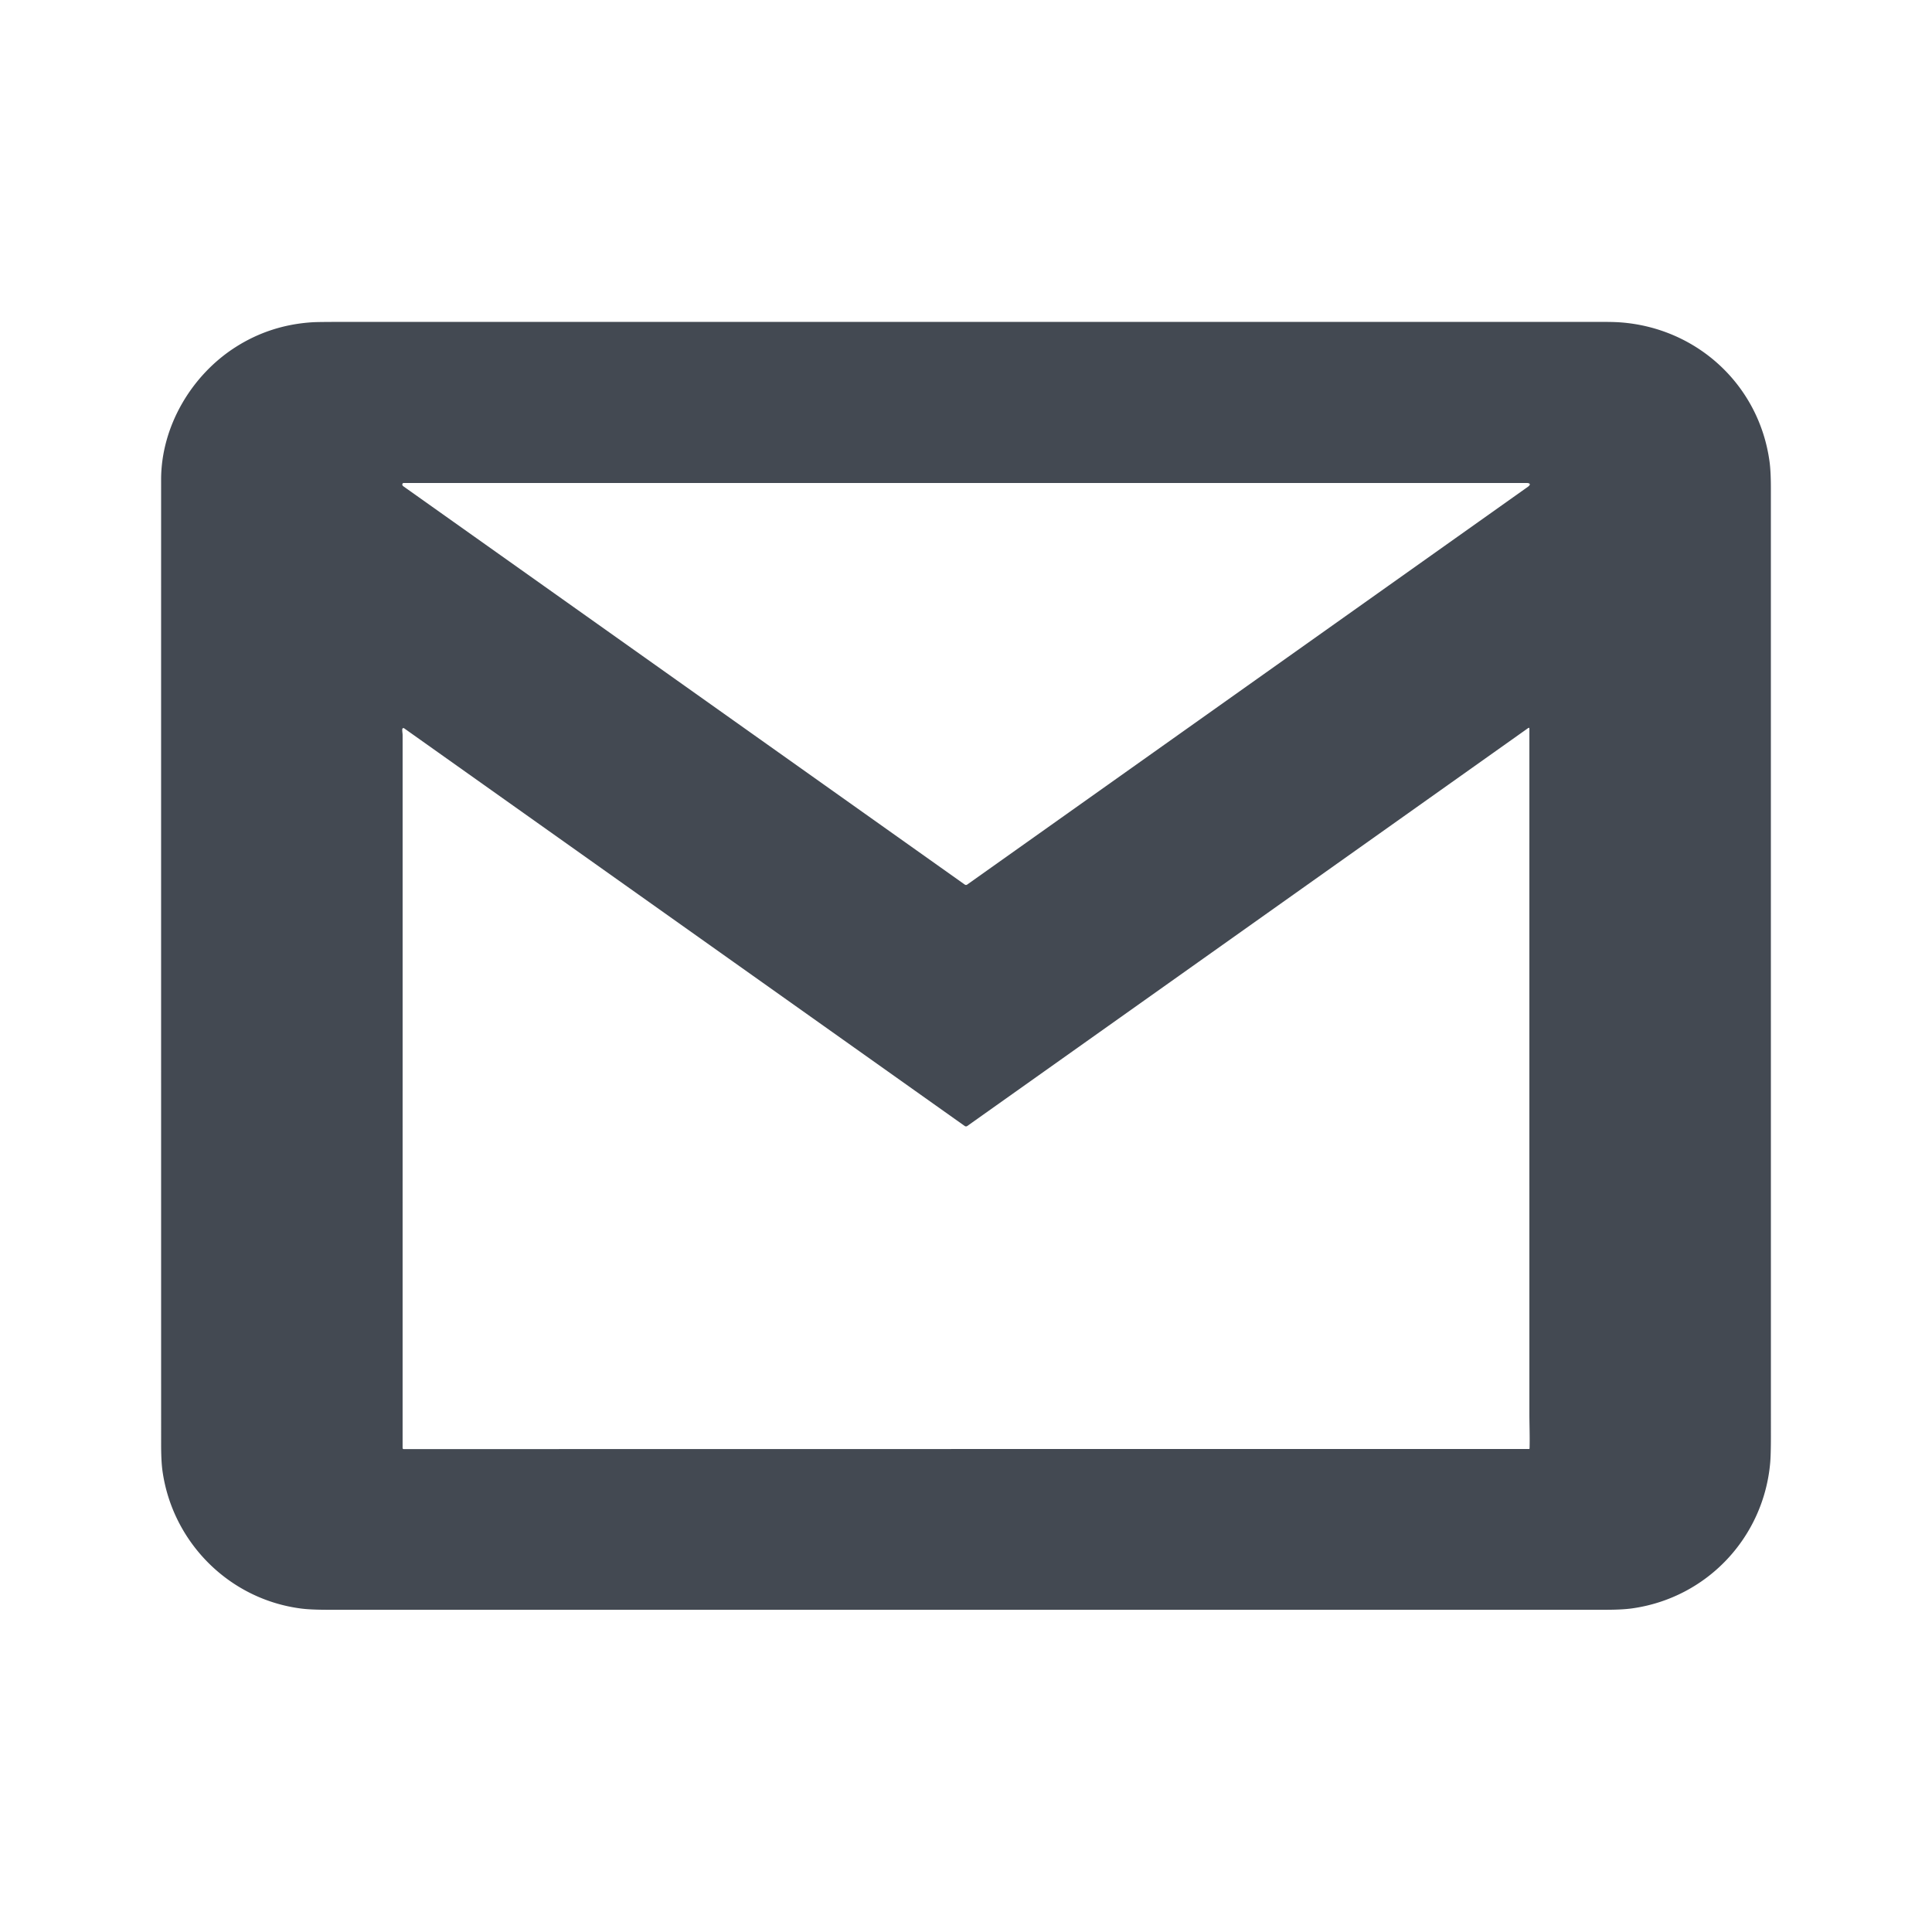 <?xml version="1.0" encoding="UTF-8" standalone="no"?>
<svg
   viewBox="0 0 1448 1448"
   version="1.1"
   id="svg6841"
   sodipodi:docname="gmail-light.svg"
   inkscape:version="1.2 (dc2aedaf03, 2022-05-15)"
   xmlns:inkscape="http://www.inkscape.org/namespaces/inkscape"
   xmlns:sodipodi="http://sodipodi.sourceforge.net/DTD/sodipodi-0.dtd"
   xmlns="http://www.w3.org/2000/svg"
   xmlns:svg="http://www.w3.org/2000/svg">
  <defs
     id="defs6845" />
  <sodipodi:namedview
     id="namedview6843"
     pagecolor="#ffffff"
     bordercolor="#000000"
     borderopacity="0.25"
     inkscape:showpageshadow="2"
     inkscape:pageopacity="0.0"
     inkscape:pagecheckerboard="0"
     inkscape:deskcolor="#d1d1d1"
     showgrid="false"
     inkscape:zoom="0.57803867"
     inkscape:cx="650.47551"
     inkscape:cy="724.86499"
     inkscape:window-width="1920"
     inkscape:window-height="1017"
     inkscape:window-x="-8"
     inkscape:window-y="-8"
     inkscape:window-maximized="1"
     inkscape:current-layer="svg6841" />
  <path
     d="M1214.14 241.59c57.93 4.12 104.52 47.24 112.15 104.77q.95 7.18.95 19.95 0 354.97.02 709.94 0 13.95-.52 19.98c-4.92 56.22-47.57 101.43-103.6 109.24q-7.33 1.03-19.96 1.03H246.25q-13.12 0-19.97-.85c-54.15-6.67-96.97-49.41-104.51-103.26q-1.01-7.25-1.01-19.95-.02-361.47-.01-722.94c0-39.83 22.68-78.09 55.57-99.19q26.07-16.72 57.49-18.76 4.31-.28 20-.28 472.6-.04 945.19-.02c4.34.01 10.25 0 15.14.34Zm-911.7 122.97q210.32 149.17 420.63 298.4a1.59 1.59 90 0 0 1.84 0q210.02-149 420.17-298.08c2.35-1.66 1.86-2.88-.93-2.88H302.56a.99.79 12.6 0 0-.79.39q-.73 1.18.67 2.17Zm-.42 721.35q.15.17.48.17 421.72-.08 843.45-.08a.43.43-89.3 0 0 .43-.42c.26-8.36-.13-18.5-.13-25.11q-.01-257.26 0-514.17 0-1.27-1.01-.56L724.93 843.93a1.61 1.61-90 0 1-1.86 0L302.88 545.84a.87.87 20.3 0 0-1.37.63c-.15 1.52.24 3.09.24 4.37q.01 266.68-.01 534.31a1.18 1.17 25.1 0 0 .28.76Z"
     id="path6839"
     style="fill:#434952;fill-opacity:1" />
</svg>
